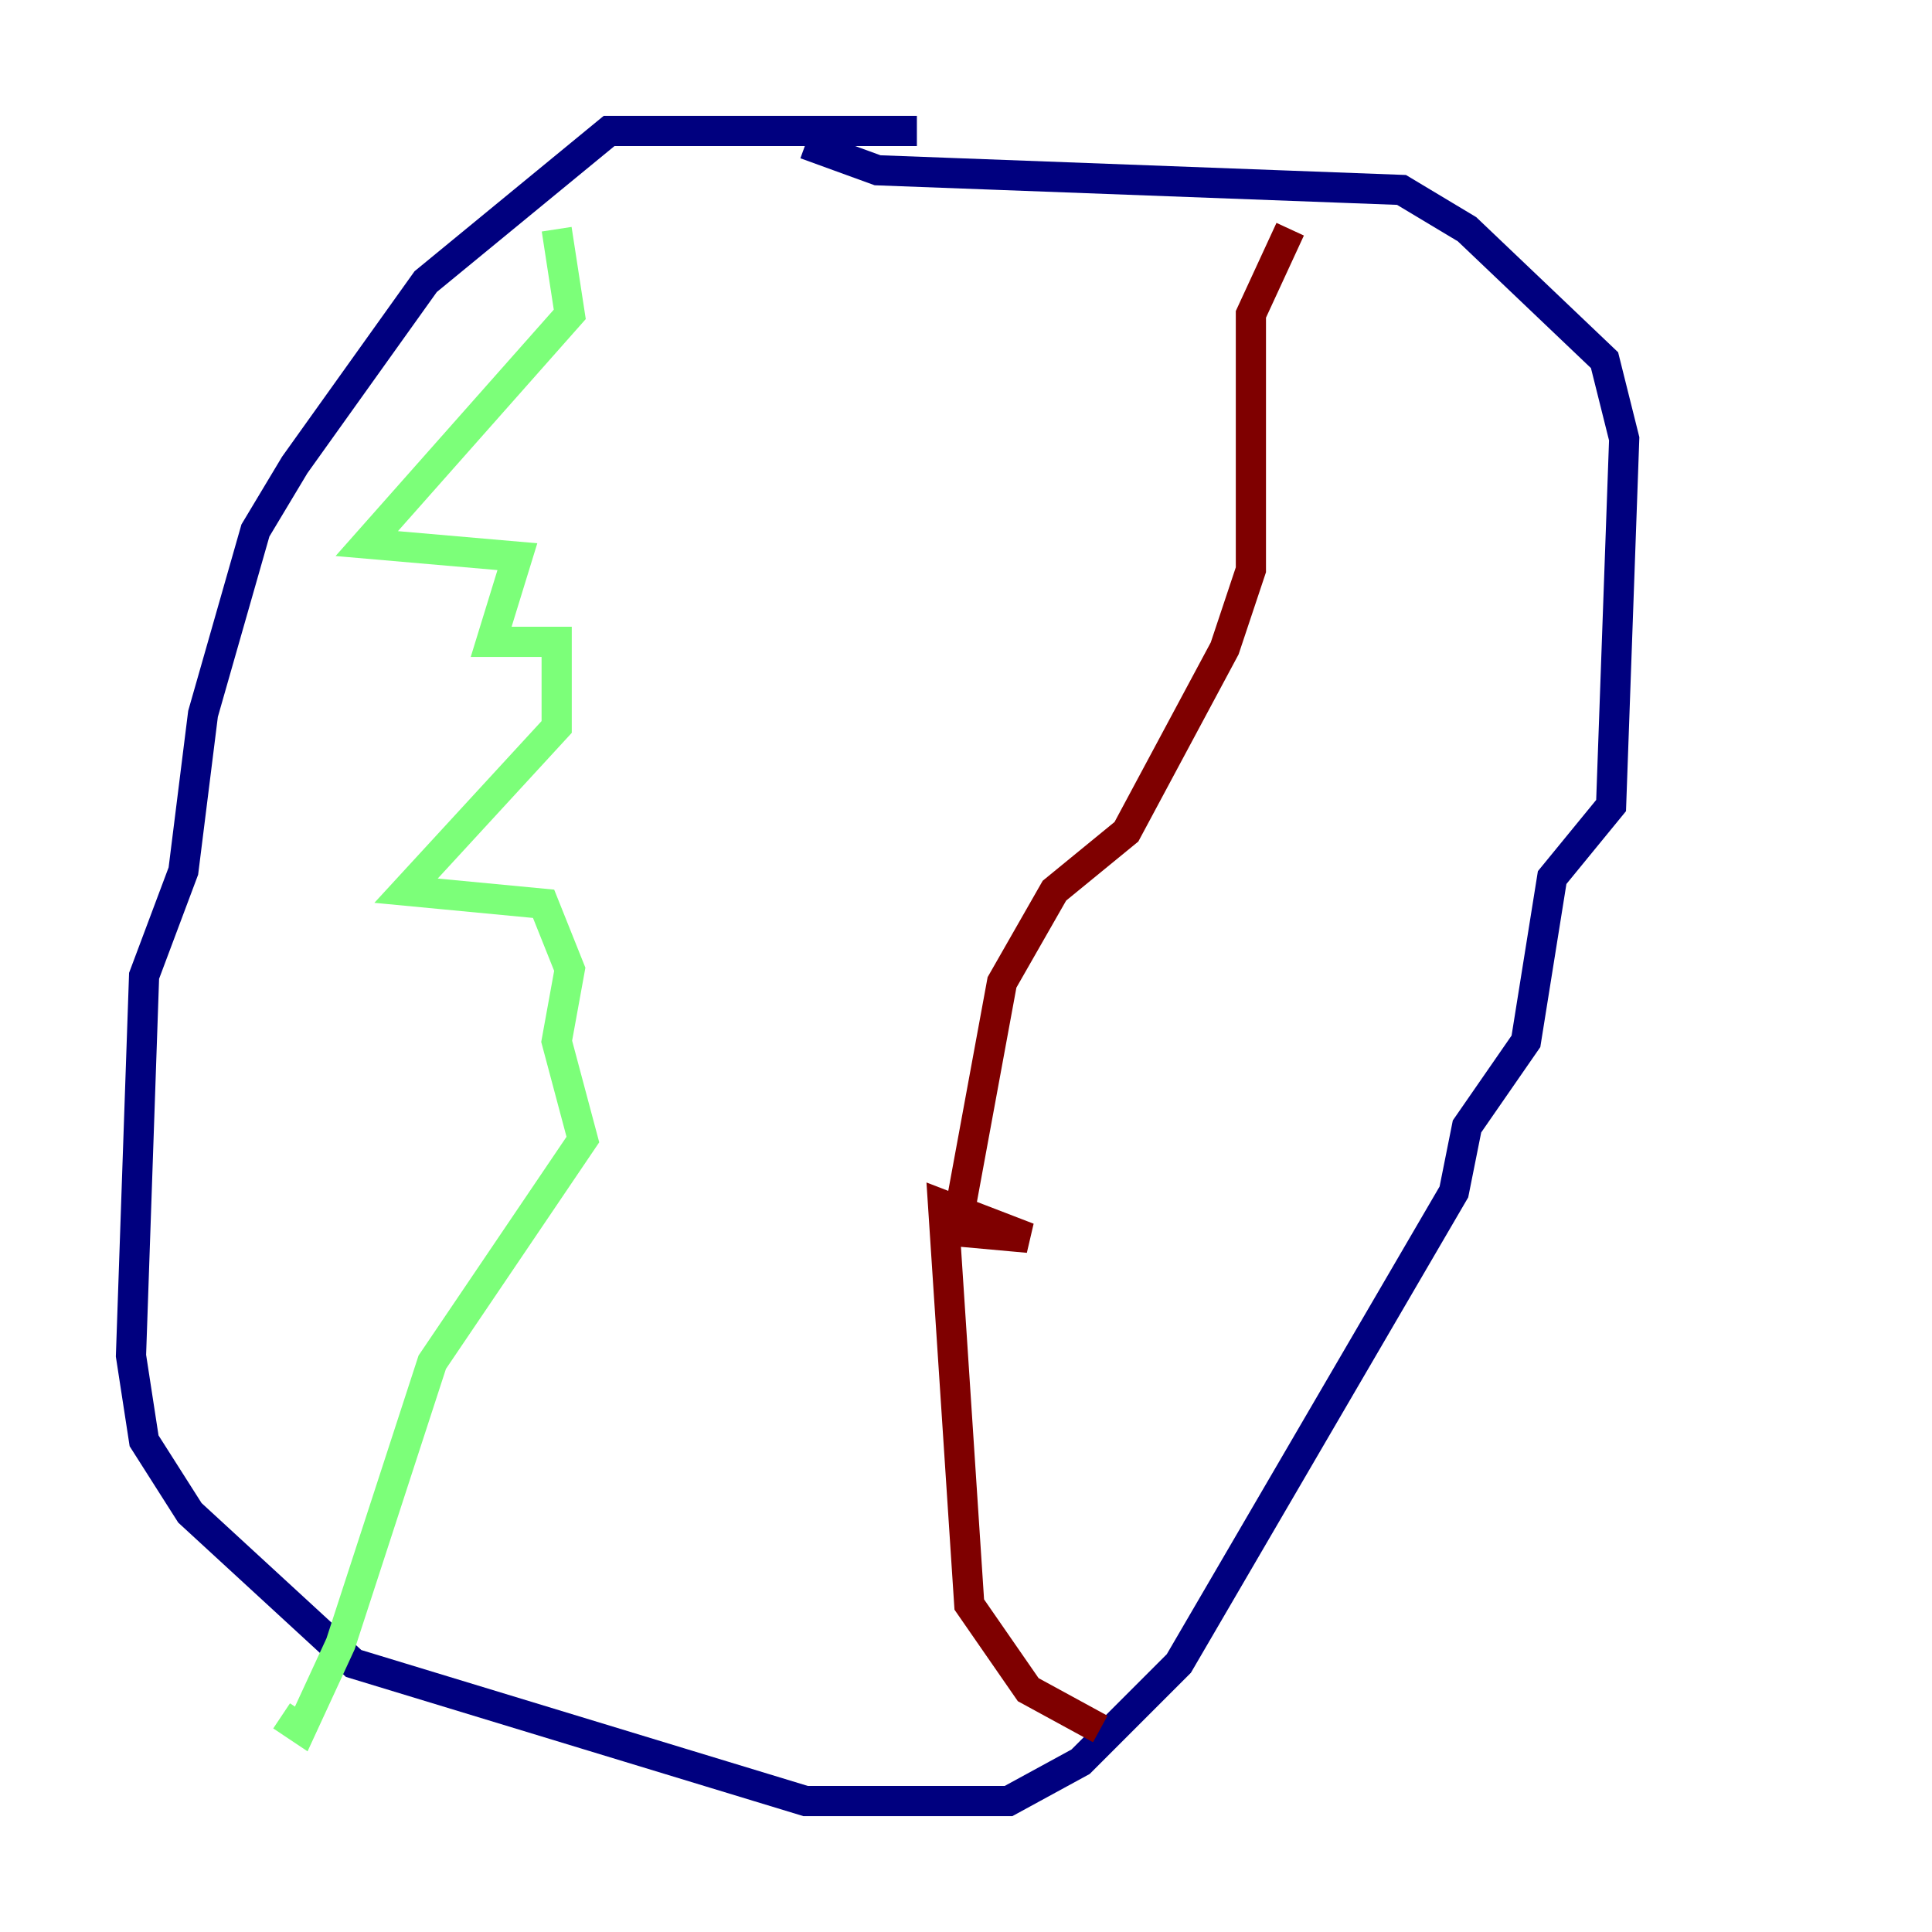 <?xml version="1.0" encoding="utf-8" ?>
<svg baseProfile="tiny" height="128" version="1.2" viewBox="0,0,128,128" width="128" xmlns="http://www.w3.org/2000/svg" xmlns:ev="http://www.w3.org/2001/xml-events" xmlns:xlink="http://www.w3.org/1999/xlink"><defs /><polyline fill="none" points="60.746,8.678 40.352,8.678 28.203,18.658 19.525,30.807 16.922,35.146 13.451,47.295 12.149,57.709 9.546,64.651 8.678,89.817 9.546,95.458 12.583,100.231 23.43,110.21 53.37,119.322 66.82,119.322 71.593,116.719 78.102,110.21 96.325,78.969 97.193,74.63 101.098,68.99 102.834,58.142 106.739,53.37 107.607,29.071 106.305,23.864 97.193,15.186 92.854,12.583 58.142,11.281 53.37,9.546" stroke="#00007f" stroke-width="2" /><polyline fill="none" points="36.881,15.186 37.749,20.827 24.298,36.014 34.278,36.881 32.542,42.522 36.881,42.522 36.881,48.163 26.902,59.01 36.014,59.878 37.749,64.217 36.881,68.99 38.617,75.498 28.637,90.251 22.563,108.909 19.959,114.549 18.658,113.681" stroke="#7cff79" stroke-width="2" /><polyline fill="none" points="72.895,114.549 68.122,111.946 64.217,106.305 62.481,79.837 68.122,82.007 63.349,81.573 66.386,65.085 69.858,59.01 74.63,55.105 81.139,42.956 82.875,37.749 82.875,20.827 85.478,15.186" stroke="#7f0000" stroke-width="2" /></svg>